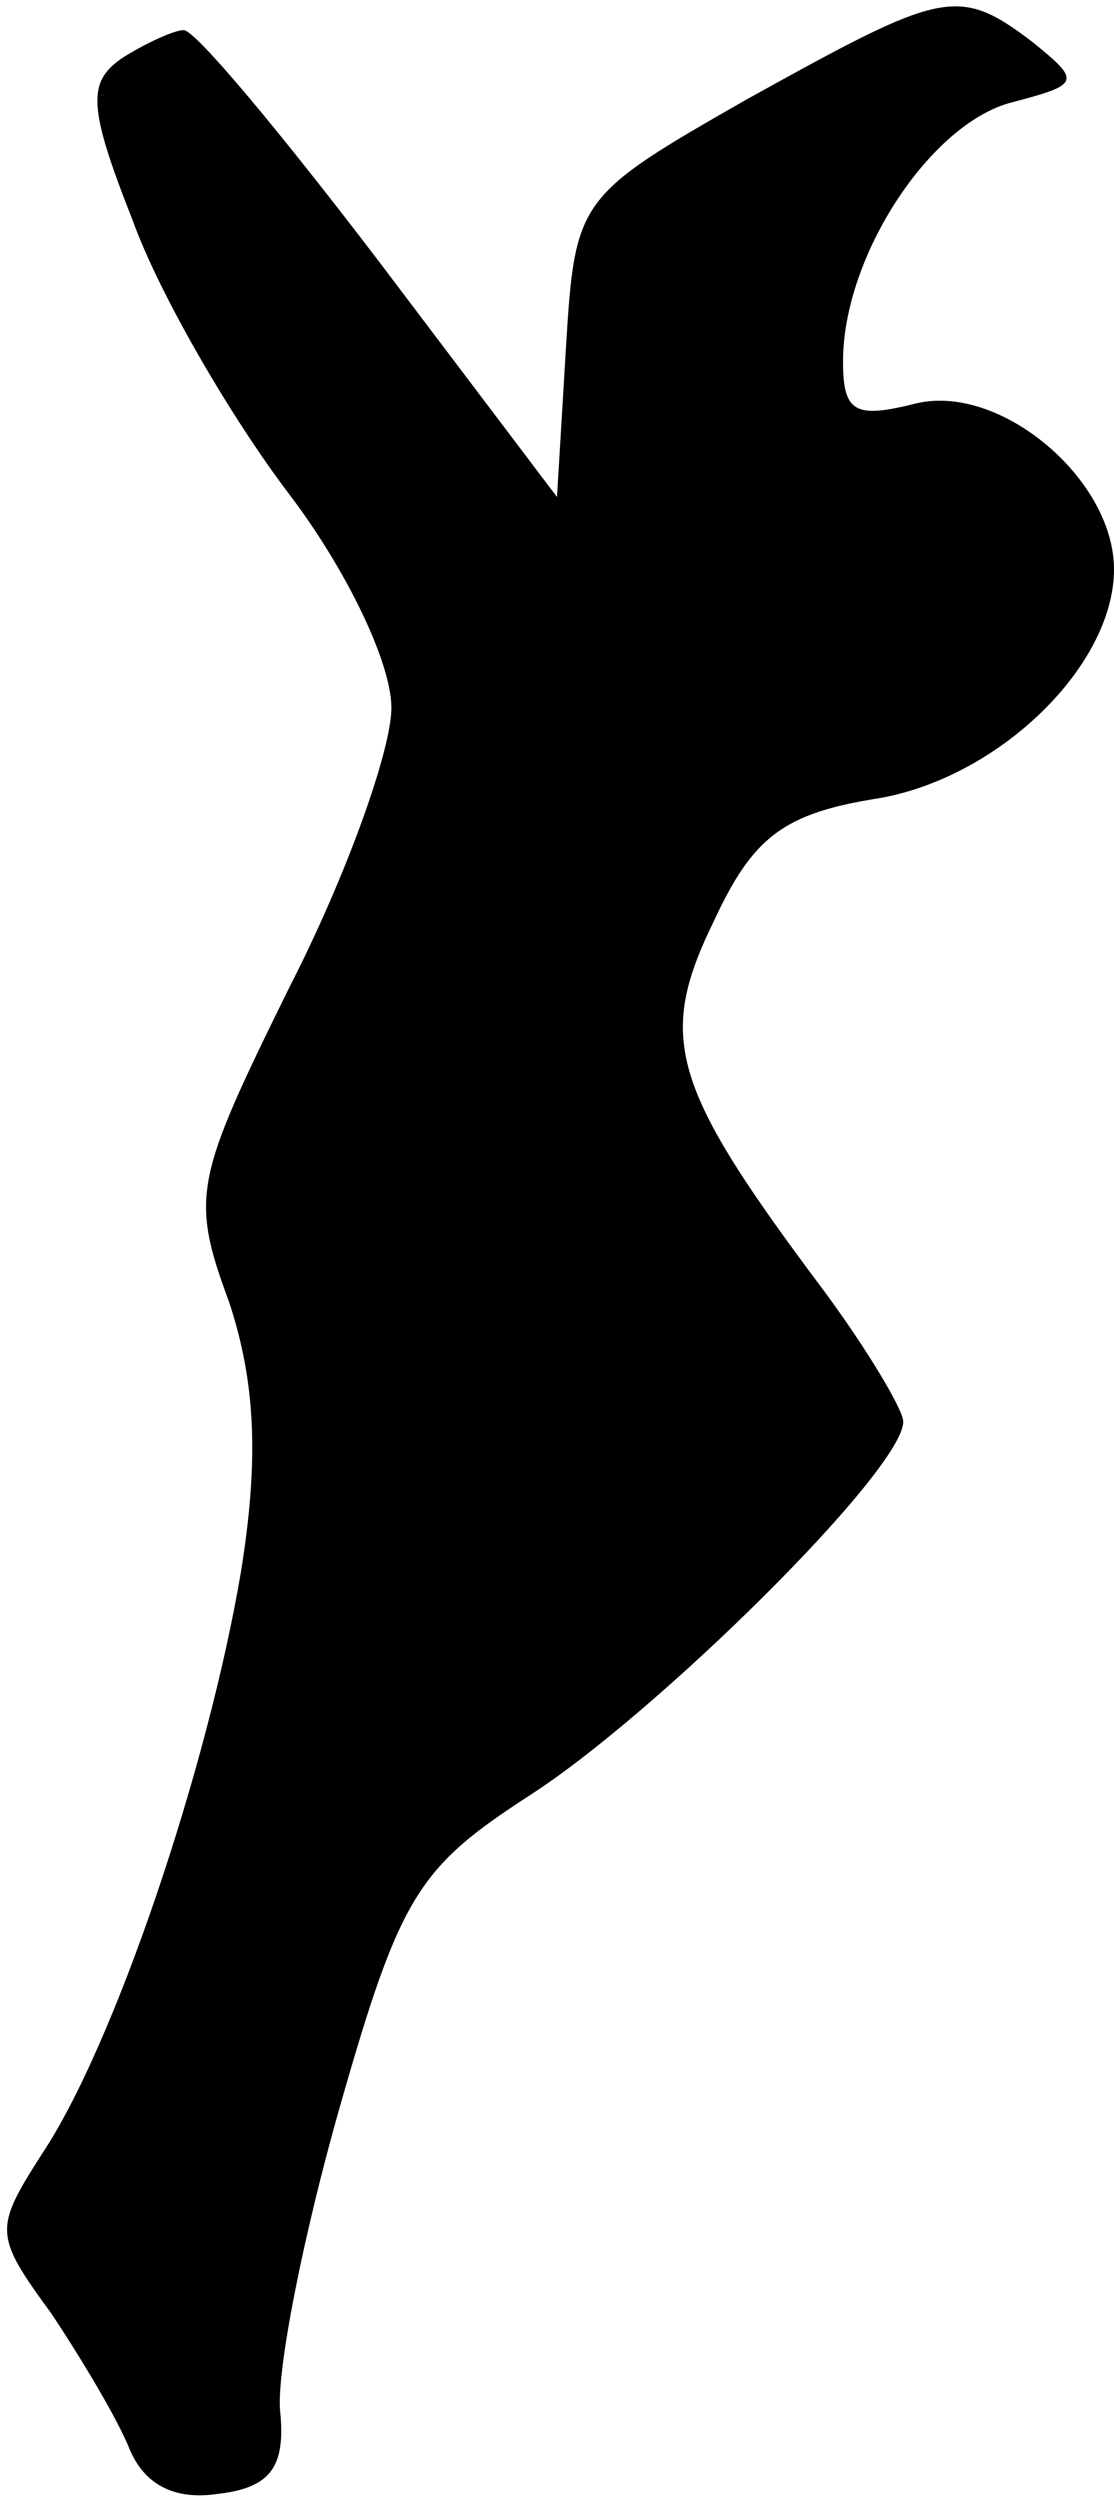<?xml version="1.0" standalone="no"?>
<!DOCTYPE svg PUBLIC "-//W3C//DTD SVG 20010904//EN"
 "http://www.w3.org/TR/2001/REC-SVG-20010904/DTD/svg10.dtd">
<svg version="1.0" xmlns="http://www.w3.org/2000/svg"
 width="37pt" height="83pt" viewBox="0 0 37 83"
 preserveAspectRatio="xMidYMid meet">
<g transform="translate(0,83) scale(0.1,-0.1)"
fill="#000000" stroke="none">
<path fill="#000000" stroke="none" d="M248 797 c-56 -32 -57 -33 -60 -82 l-3
-50 -59 78 c-32 42 -61 77 -65 77 -3 0 -12 -4 -20 -9 -12 -8 -12 -16 3 -54 9
-25 33 -66 52 -91 19 -25 34 -56 34 -71 0 -14 -15 -56 -34 -93 -31 -63 -33
-69 -20 -104 9 -27 10 -53 4 -90 -11 -65 -42 -157 -66 -193 -16 -25 -16 -27 3
-53 10 -15 22 -35 26 -45 5 -12 15 -17 29 -15 18 2 23 9 21 28 -1 14 8 59 20
101 20 70 26 79 63 103 42 27 124 108 124 124 0 4 -12 24 -26 43 -51 68 -56
84 -37 123 13 28 23 36 55 41 40 7 78 44 78 76 0 30 -38 62 -66 55 -20 -5 -24
-3 -24 14 0 35 29 79 56 86 23 6 23 7 7 20 -25 19 -30 17 -95 -19z"/>
</g>
</svg>
